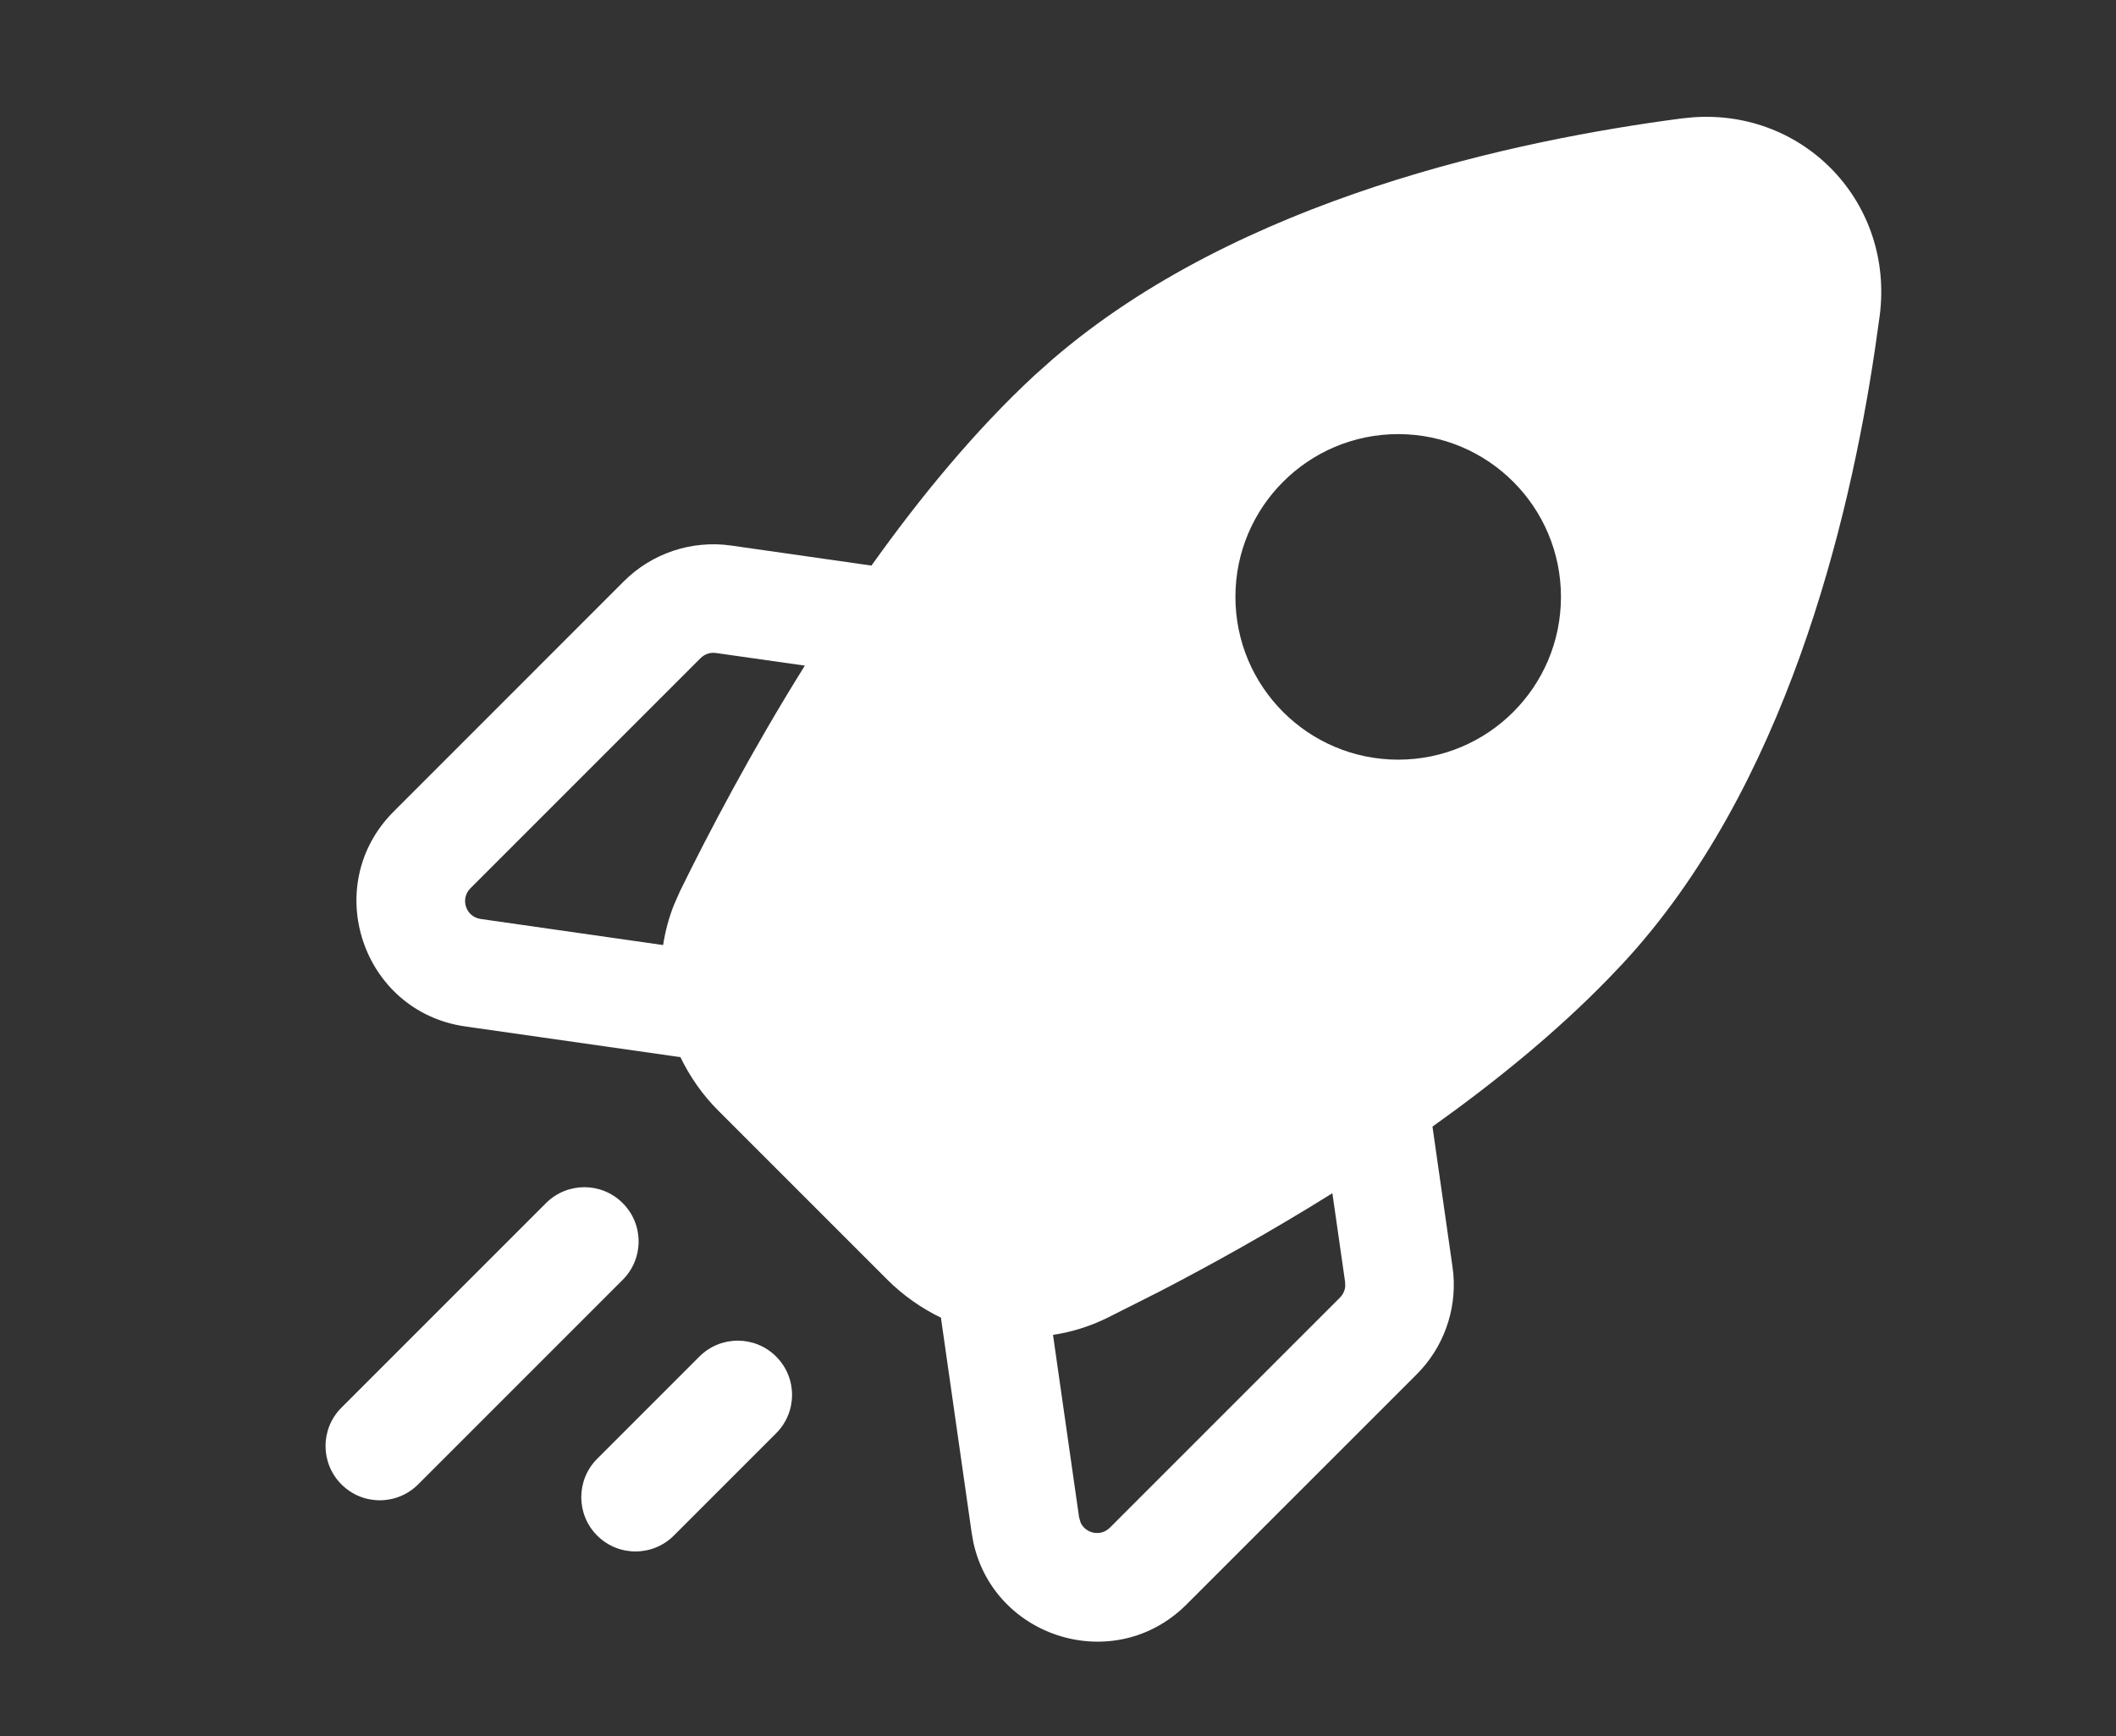 <svg width="39" height="32" viewBox="0 0 39 32" fill="none" xmlns="http://www.w3.org/2000/svg">
<rect x="0" y="0" width="39" height="32" fill="#333333" stroke="none"/>
<path d="M31.201 2.162C33.261 2.012 34.917 3.742 34.644 5.826L34.557 6.441C34.083 9.632 32.903 14.53 29.909 17.759L29.642 18.039C28.682 19.027 27.556 19.942 26.402 20.764L26.771 23.348L26.787 23.485C26.844 24.166 26.599 24.842 26.112 25.329L21.869 29.571C20.552 30.888 18.325 30.201 17.94 28.426L17.909 28.252L17.343 24.291L17.349 24.289C16.987 24.114 16.65 23.88 16.357 23.588L13.238 20.469C12.945 20.177 12.712 19.839 12.537 19.476L12.535 19.483L8.575 18.918C6.672 18.646 5.896 16.316 7.256 14.957L11.498 10.714C12.017 10.195 12.751 9.951 13.478 10.055L16.062 10.424C16.961 9.162 17.972 7.933 19.067 6.918L19.396 6.625C22.844 3.654 27.954 2.581 31.001 2.182L31.201 2.162ZM12.891 25.002C13.282 24.611 13.915 24.612 14.305 25.002C14.696 25.392 14.696 26.025 14.305 26.416L12.42 28.301C12.029 28.692 11.396 28.692 11.006 28.301C10.616 27.911 10.616 27.278 11.006 26.887L12.891 25.002ZM24.557 21.992C23.402 22.713 22.291 23.328 21.359 23.81L20.398 24.294C20.077 24.451 19.744 24.551 19.408 24.603L19.889 27.968L19.917 28.063C20.009 28.263 20.285 28.326 20.455 28.157L24.698 23.914C24.753 23.858 24.787 23.785 24.794 23.709L24.792 23.631L24.557 21.992ZM10.063 22.174C10.454 21.783 11.087 21.783 11.477 22.174C11.868 22.564 11.868 23.197 11.477 23.588L7.707 27.358C7.316 27.749 6.683 27.749 6.293 27.358C5.903 26.968 5.902 26.334 6.293 25.944L10.063 22.174ZM13.195 12.035C13.092 12.02 12.987 12.055 12.913 12.129L8.67 16.372C8.476 16.566 8.586 16.898 8.858 16.937L12.222 17.418C12.26 17.172 12.323 16.928 12.417 16.689L12.532 16.427C13.055 15.36 13.843 13.855 14.834 12.268L13.195 12.035ZM25.77 8.001C24.114 8.001 22.77 9.344 22.77 11.001C22.77 12.657 24.114 14.001 25.77 14.001C27.427 14.001 28.77 12.657 28.77 11.001C28.77 9.344 27.427 8.001 25.77 8.001Z" fill="white"/>
</svg>
